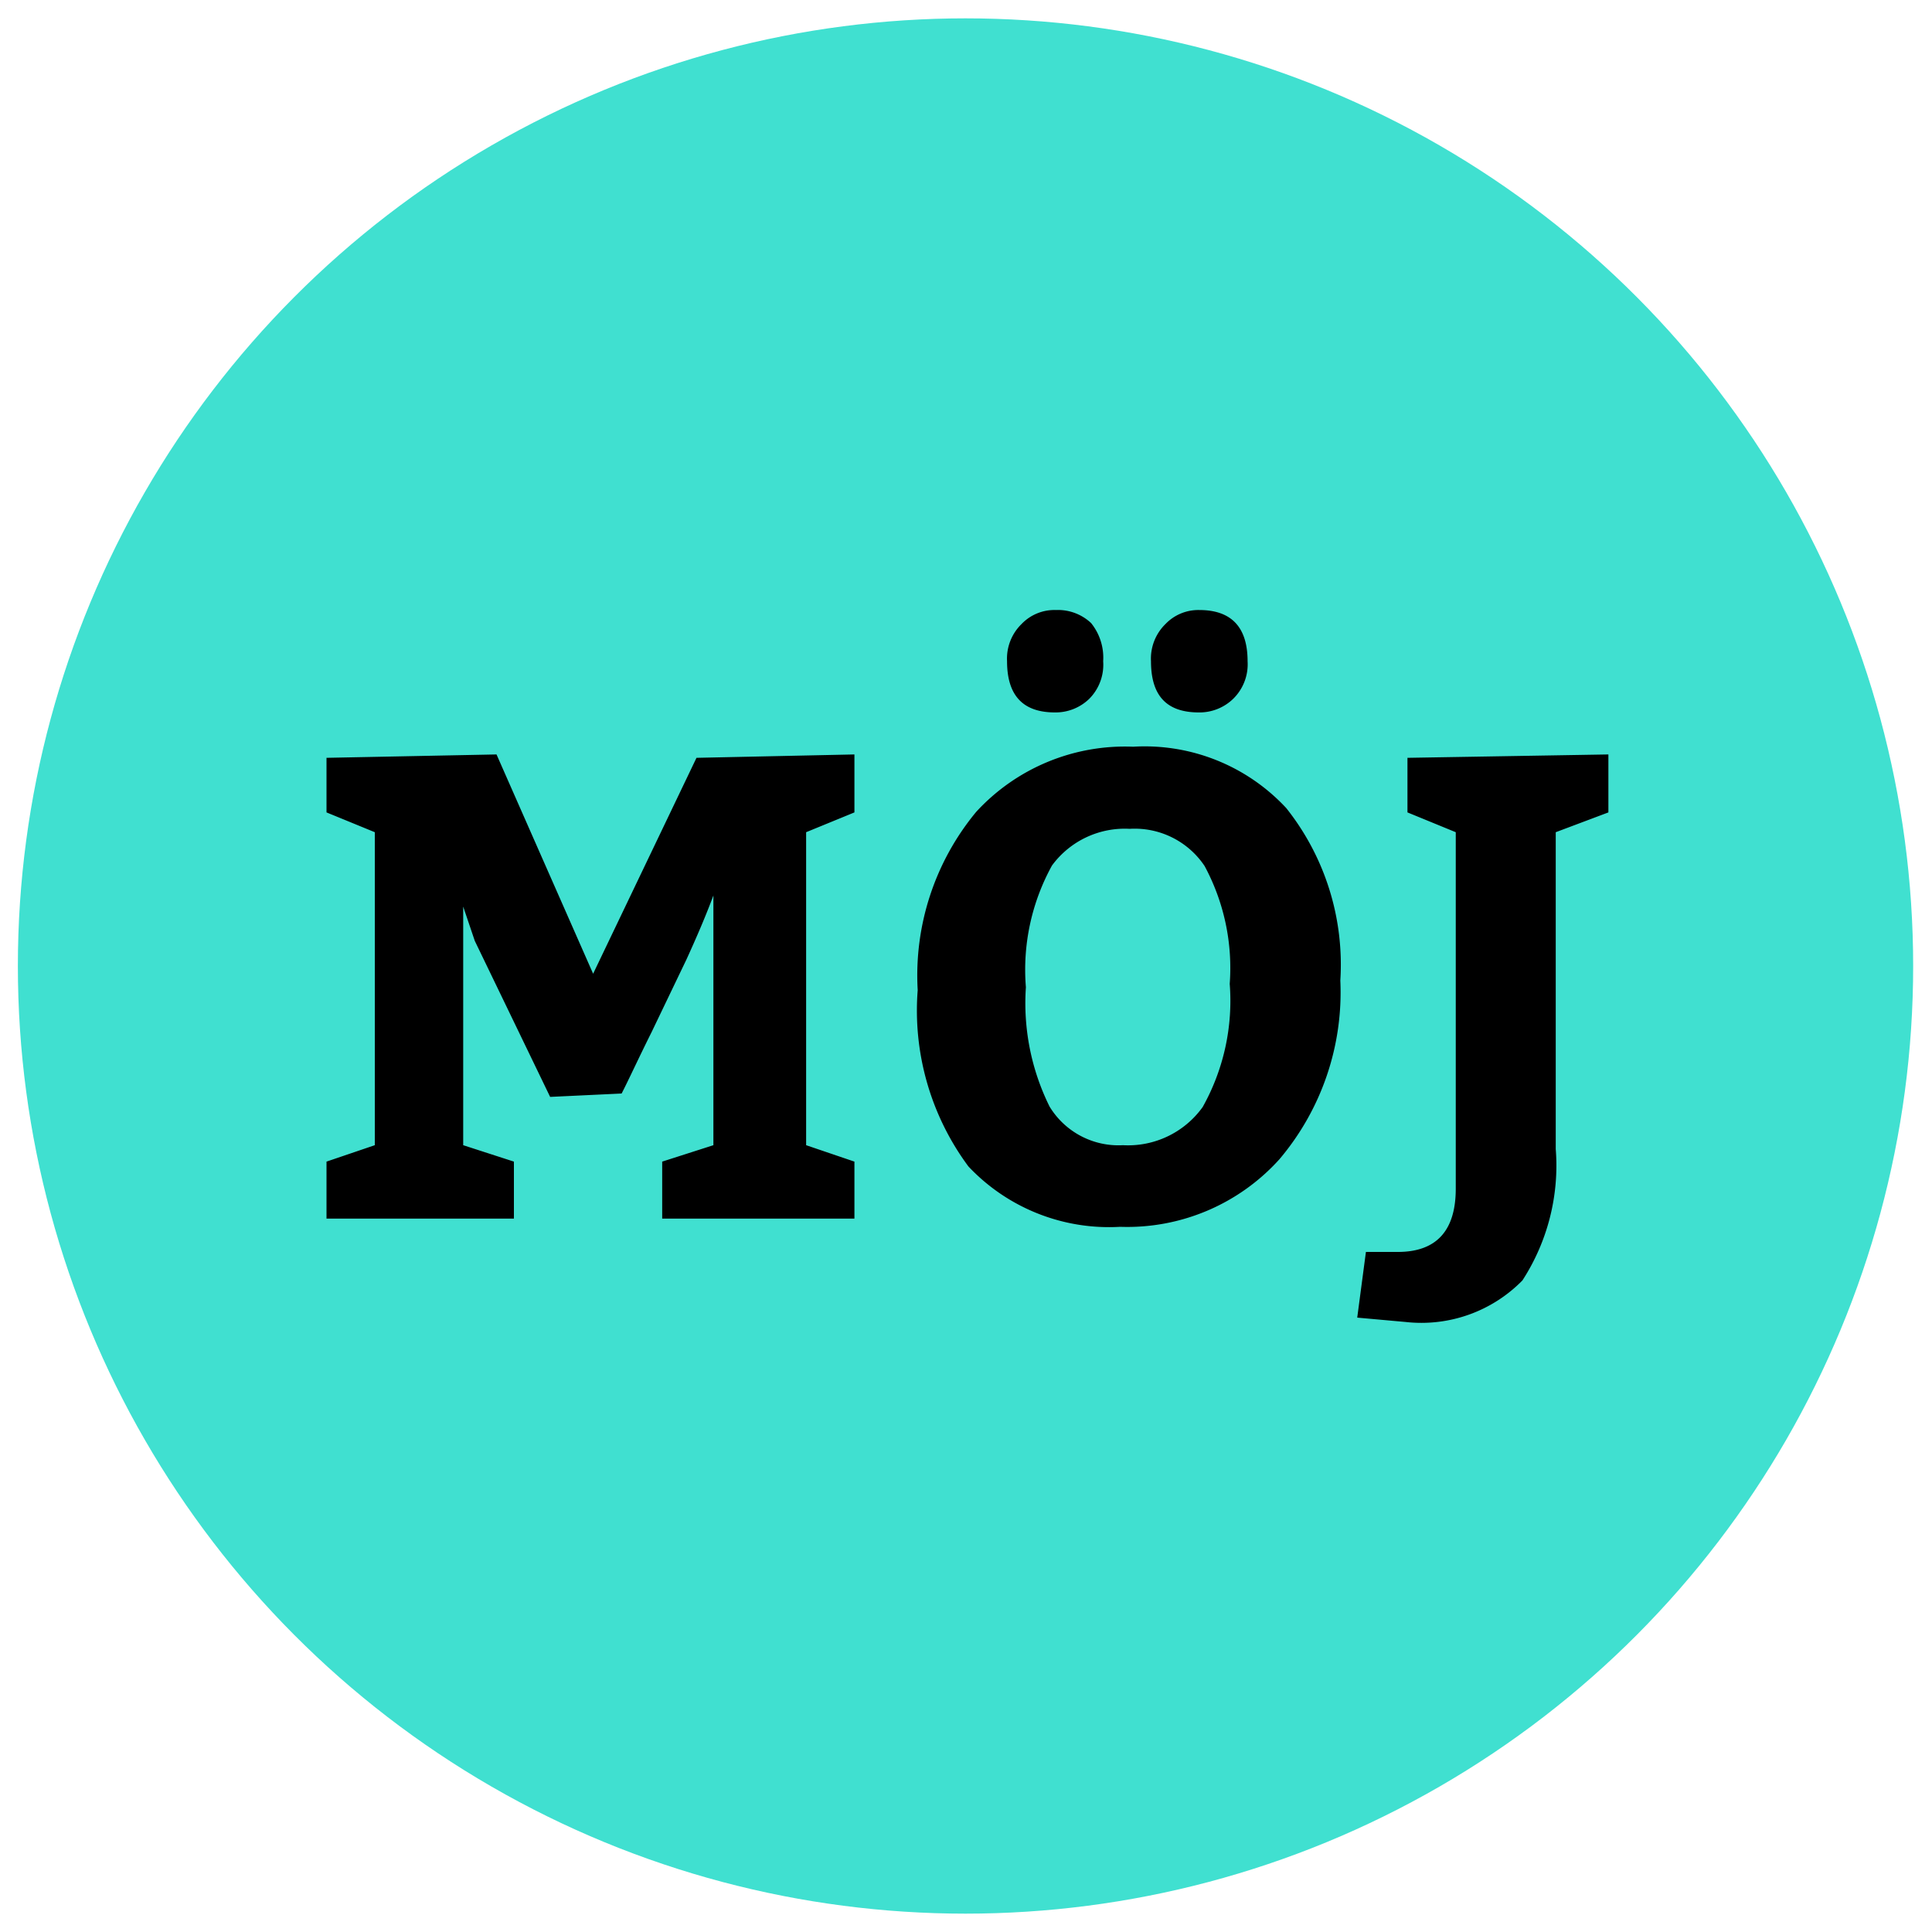 <svg data-name="Layer 1" xmlns="http://www.w3.org/2000/svg" viewBox="0 0 40 40"><circle cx="19.99" cy="20" r="19.62" fill="#40e0d0"/><path d="M10.64 24.05v1.18H6.76v-1.18l1-.34v-6.48l-1-.41v-1.13l3.52-.07 2 4.54 2.14-4.47 3.27-.07v1.2l-1 .41v6.48l1 .34v1.18h-3.98v-1.18l1.06-.34v-5.17c-.16.43-.35.87-.56 1.33l-.72 1.5c-.27.54-.48 1-.62 1.27l-1.48.07-1.56-3.23-.24-.71v4.94zm12.82-8.59a4 4 0 013.17 1.27 5.21 5.21 0 011.12 3.57 5.35 5.35 0 01-1.26 3.7 4.24 4.24 0 01-3.3 1.4 4 4 0 01-3.14-1.25A5.42 5.42 0 0119 20.5a5.31 5.31 0 011.21-3.69 4.18 4.18 0 013.25-1.35zm-2.61-1.77a1 1 0 01.3-.77.94.94 0 01.71-.29 1 1 0 01.73.27 1.14 1.14 0 01.25.79 1 1 0 01-.29.78 1 1 0 01-.71.28c-.66 0-.99-.35-.99-1.06zm2.54 3.47a1.87 1.87 0 00-1.61.76 4.47 4.47 0 00-.54 2.52 4.82 4.82 0 00.49 2.47 1.67 1.67 0 001.52.8 1.9 1.9 0 001.65-.79 4.5 4.5 0 00.56-2.55 4.45 4.45 0 00-.52-2.44 1.74 1.74 0 00-1.55-.77zm.44-3.47a1 1 0 01.3-.77.94.94 0 01.7-.29c.66 0 1 .35 1 1.06a1 1 0 01-.3.78 1 1 0 01-.71.28c-.67 0-.99-.35-.99-1.06zm8.38 3.54v6.56a4.37 4.37 0 01-.69 2.72 2.93 2.93 0 01-2.42.86l-1-.09.18-1.36h.66c.8 0 1.2-.44 1.2-1.31v-7.38l-1-.41v-1.13l4.16-.07v1.2z"/></svg>